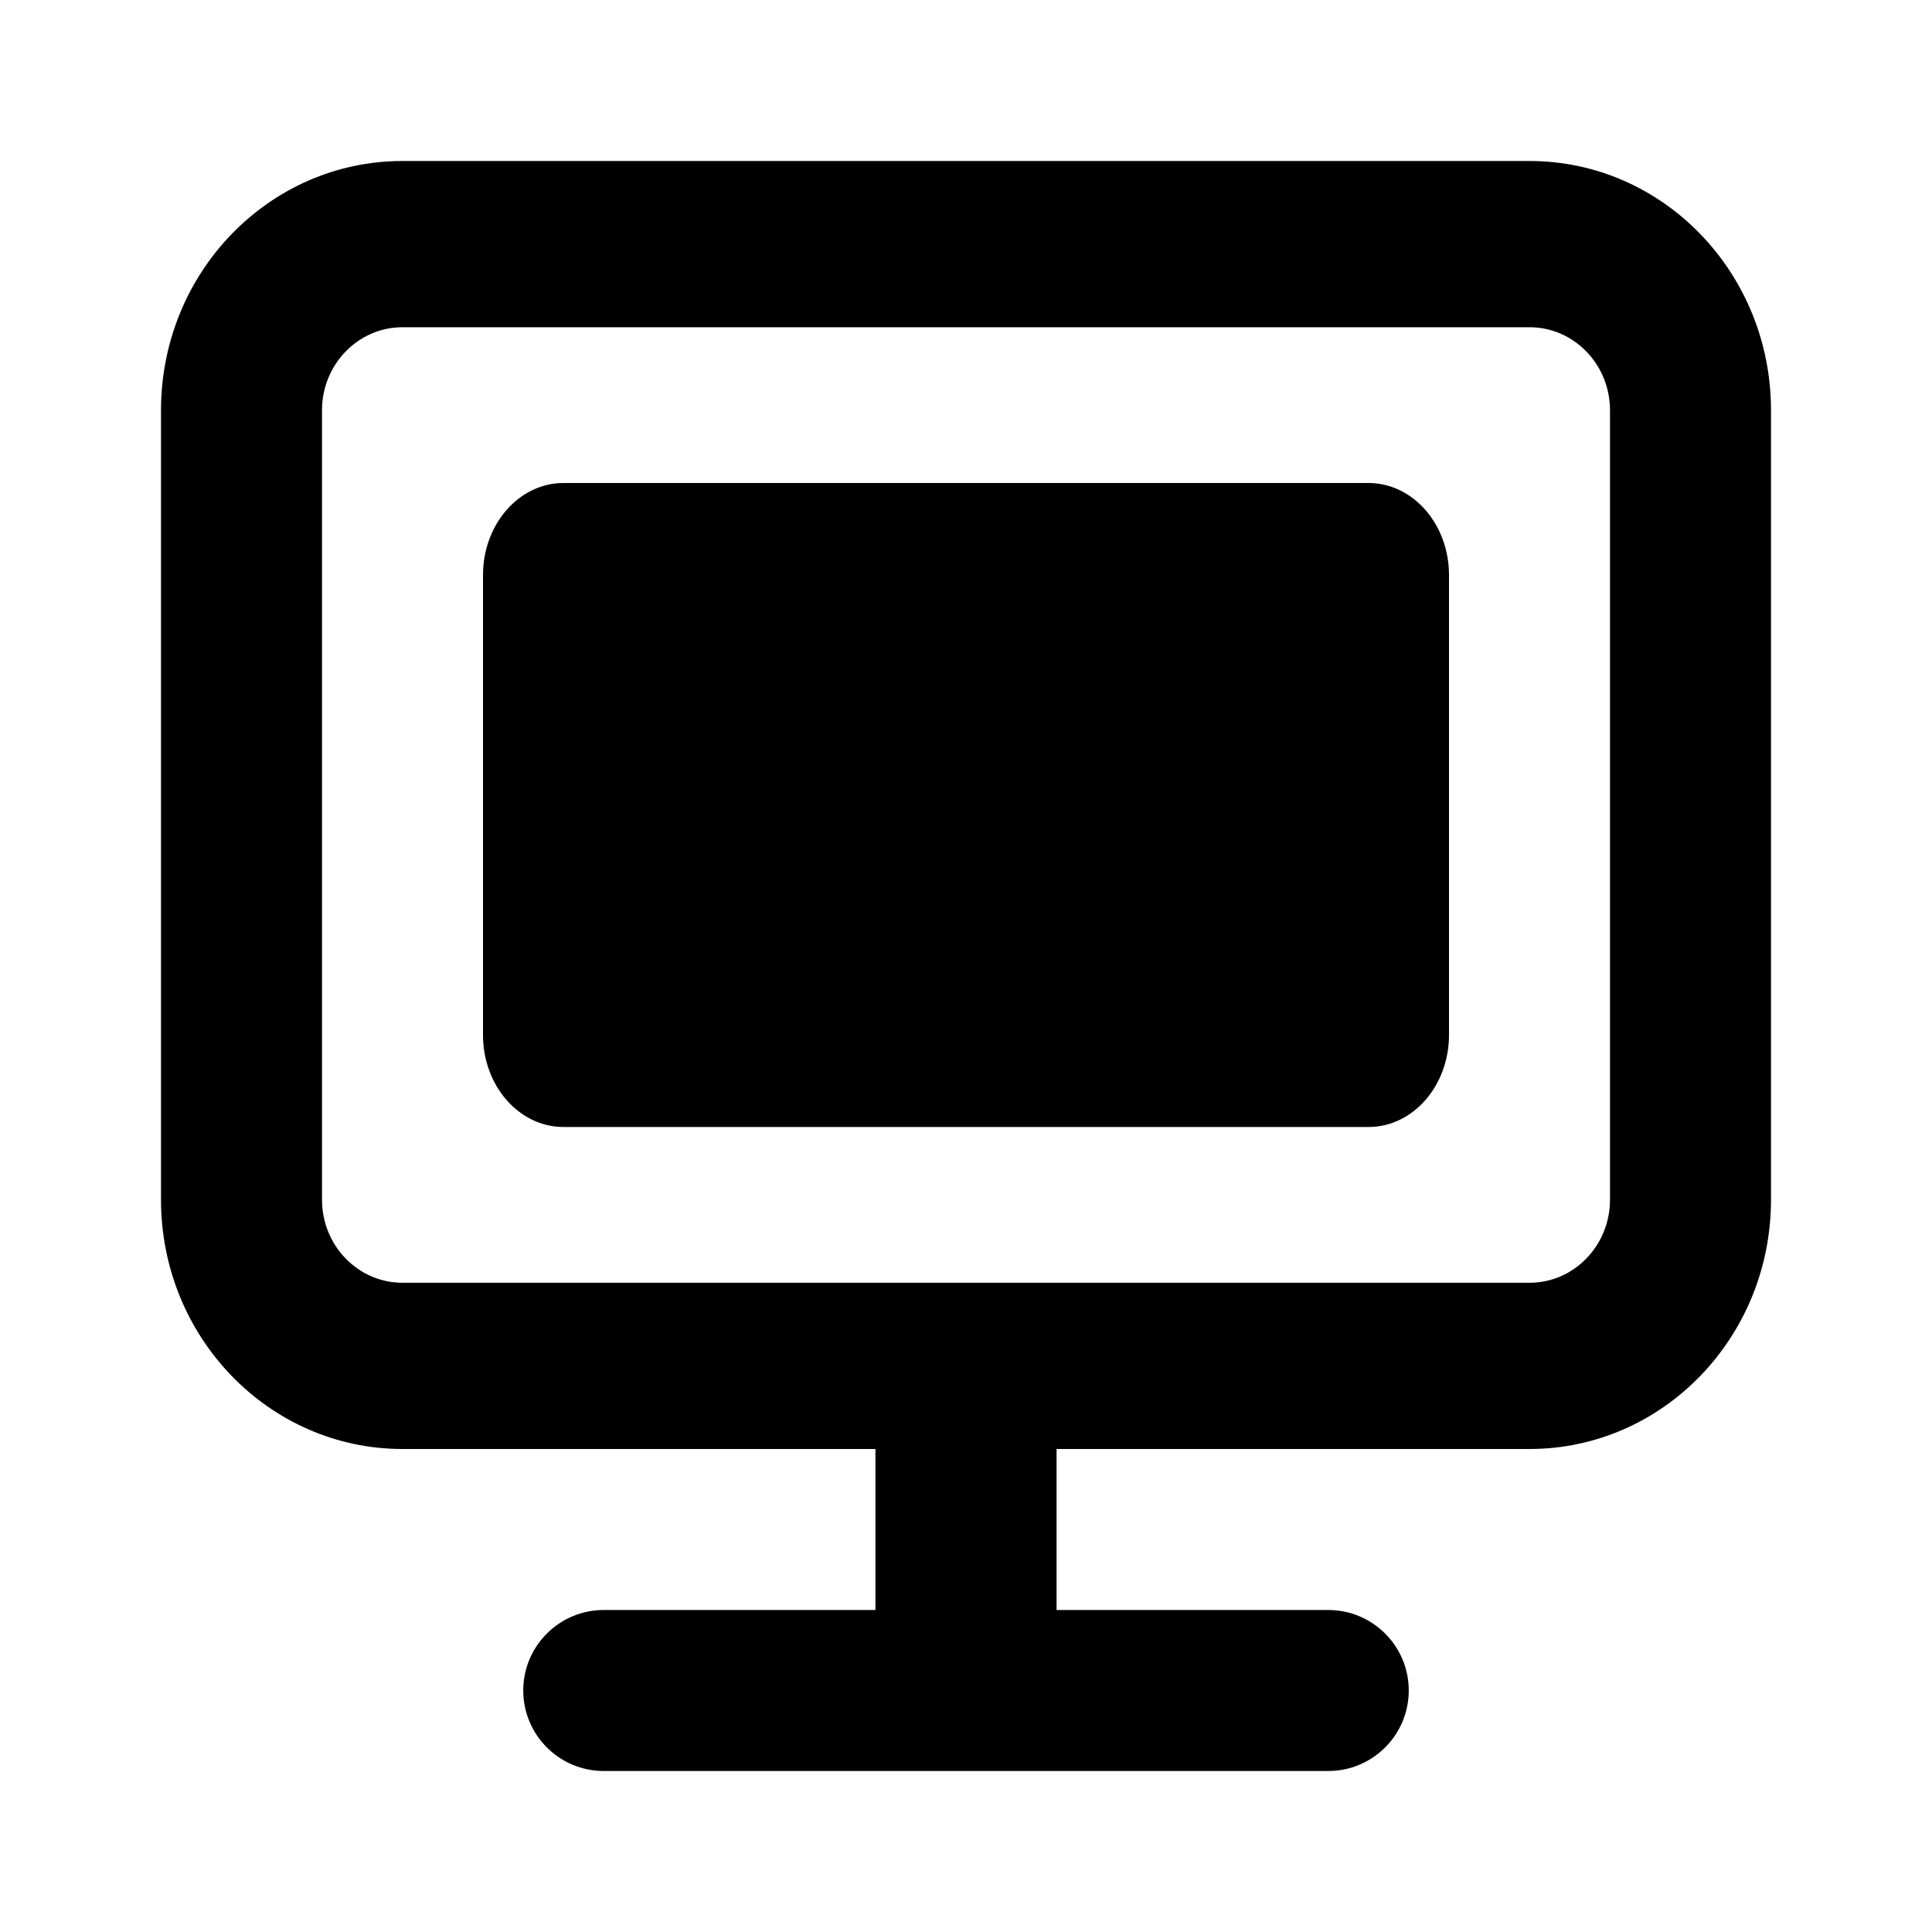 <svg width="24" height="24" viewBox="0 0 24 24" fill="none" xmlns="http://www.w3.org/2000/svg">
<path d="M7 6C6.448 6 6 6.512 6 7.143V12.857C6 13.488 6.448 14 7 14H17C17.552 14 18 13.488 18 12.857V7.143C18 6.512 17.552 6 17 6H7Z" fill="black"/>
<path fill-rule="evenodd" clip-rule="evenodd" d="M5 2C3.343 2 2 3.386 2 5.097V14.903C2 16.613 3.343 18 5 18H10.875V20H7.5C6.948 20 6.5 20.448 6.5 21C6.5 21.552 6.948 22 7.5 22H16.5C17.052 22 17.5 21.552 17.5 21C17.5 20.448 17.052 20 16.5 20H13.125V18H19C20.657 18 22 16.613 22 14.903V5.097C22 3.386 20.657 2 19 2H5ZM4 5.097C4 4.527 4.448 4.065 5 4.065H19C19.552 4.065 20 4.527 20 5.097V14.903C20 15.473 19.552 15.935 19 15.935H5C4.448 15.935 4 15.473 4 14.903V5.097Z" fill="black"/>
</svg>

